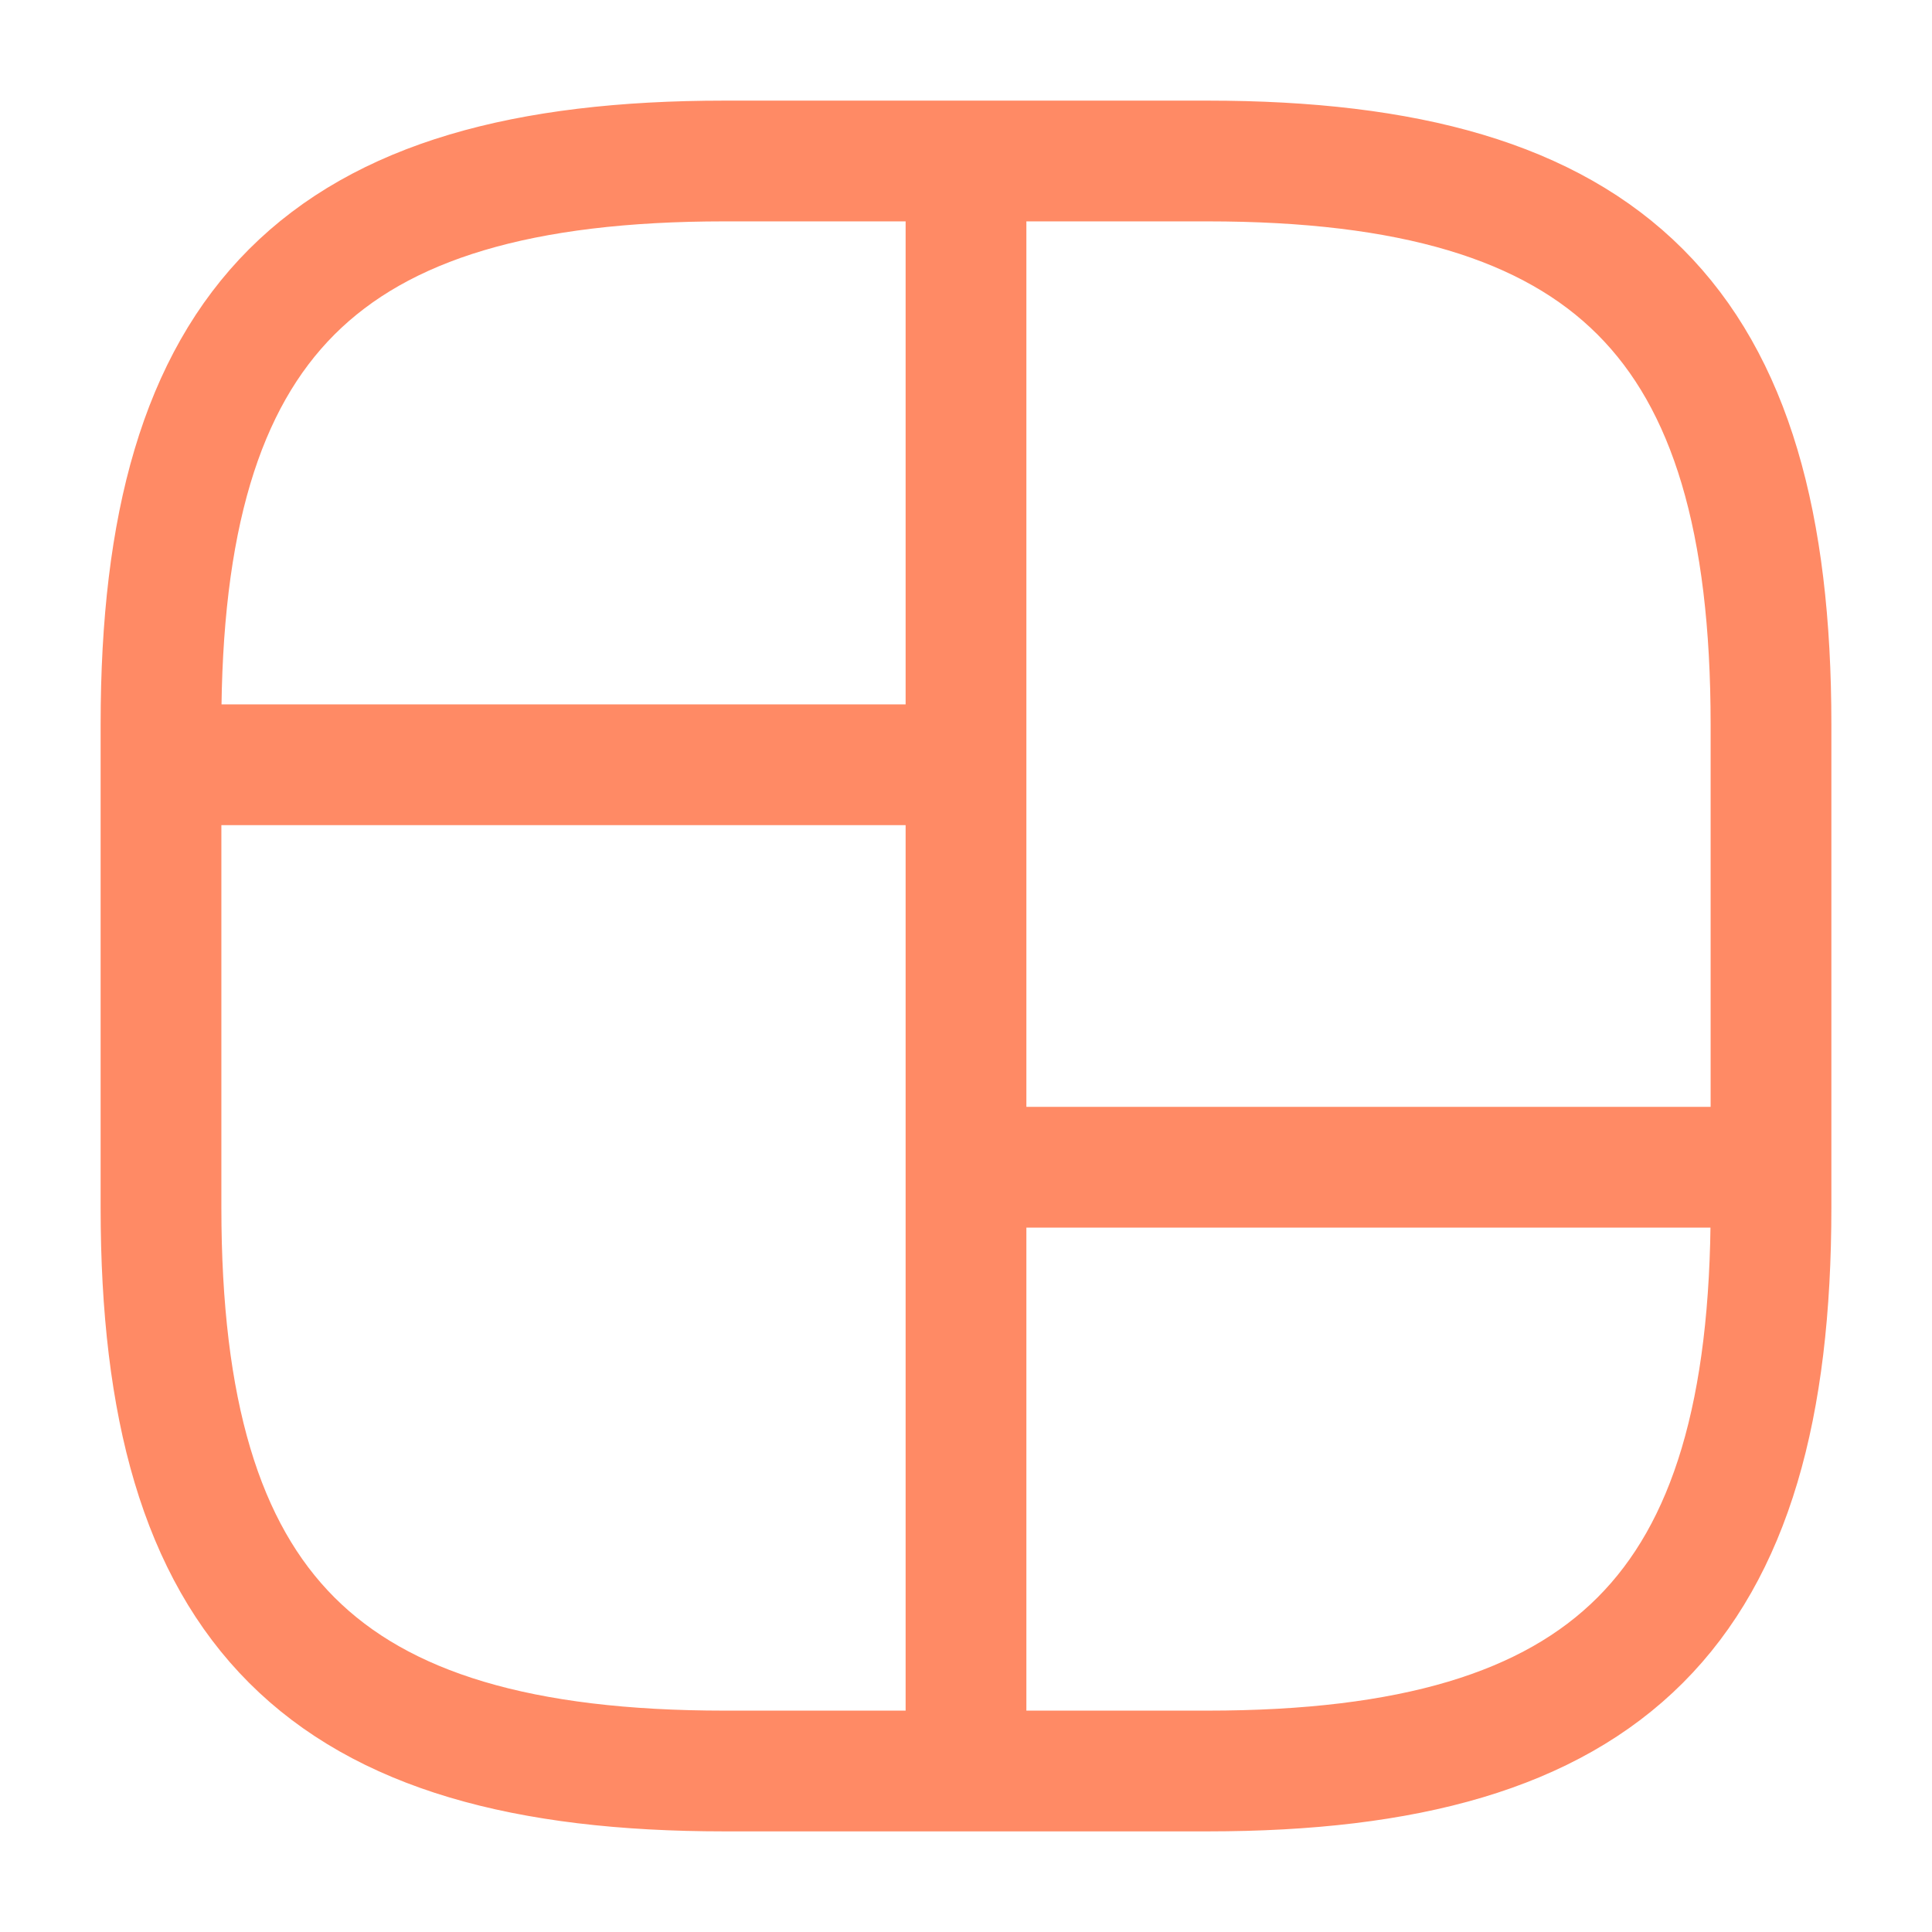 <svg xmlns="http://www.w3.org/2000/svg" width="32" height="32" viewBox="0 0 24 24" fill="none"><path d="M9 22h6c5 0 7-2 7-7V9c0-5-2-7-7-7H9C4 2 2 4 2 9v6c0 5 2 7 7 7ZM12 2v20M2 9.5h10M12 14.5h10" stroke="#FF8A65" stroke-width="1.5" stroke-linecap="round" stroke-linejoin="round"></path></svg>